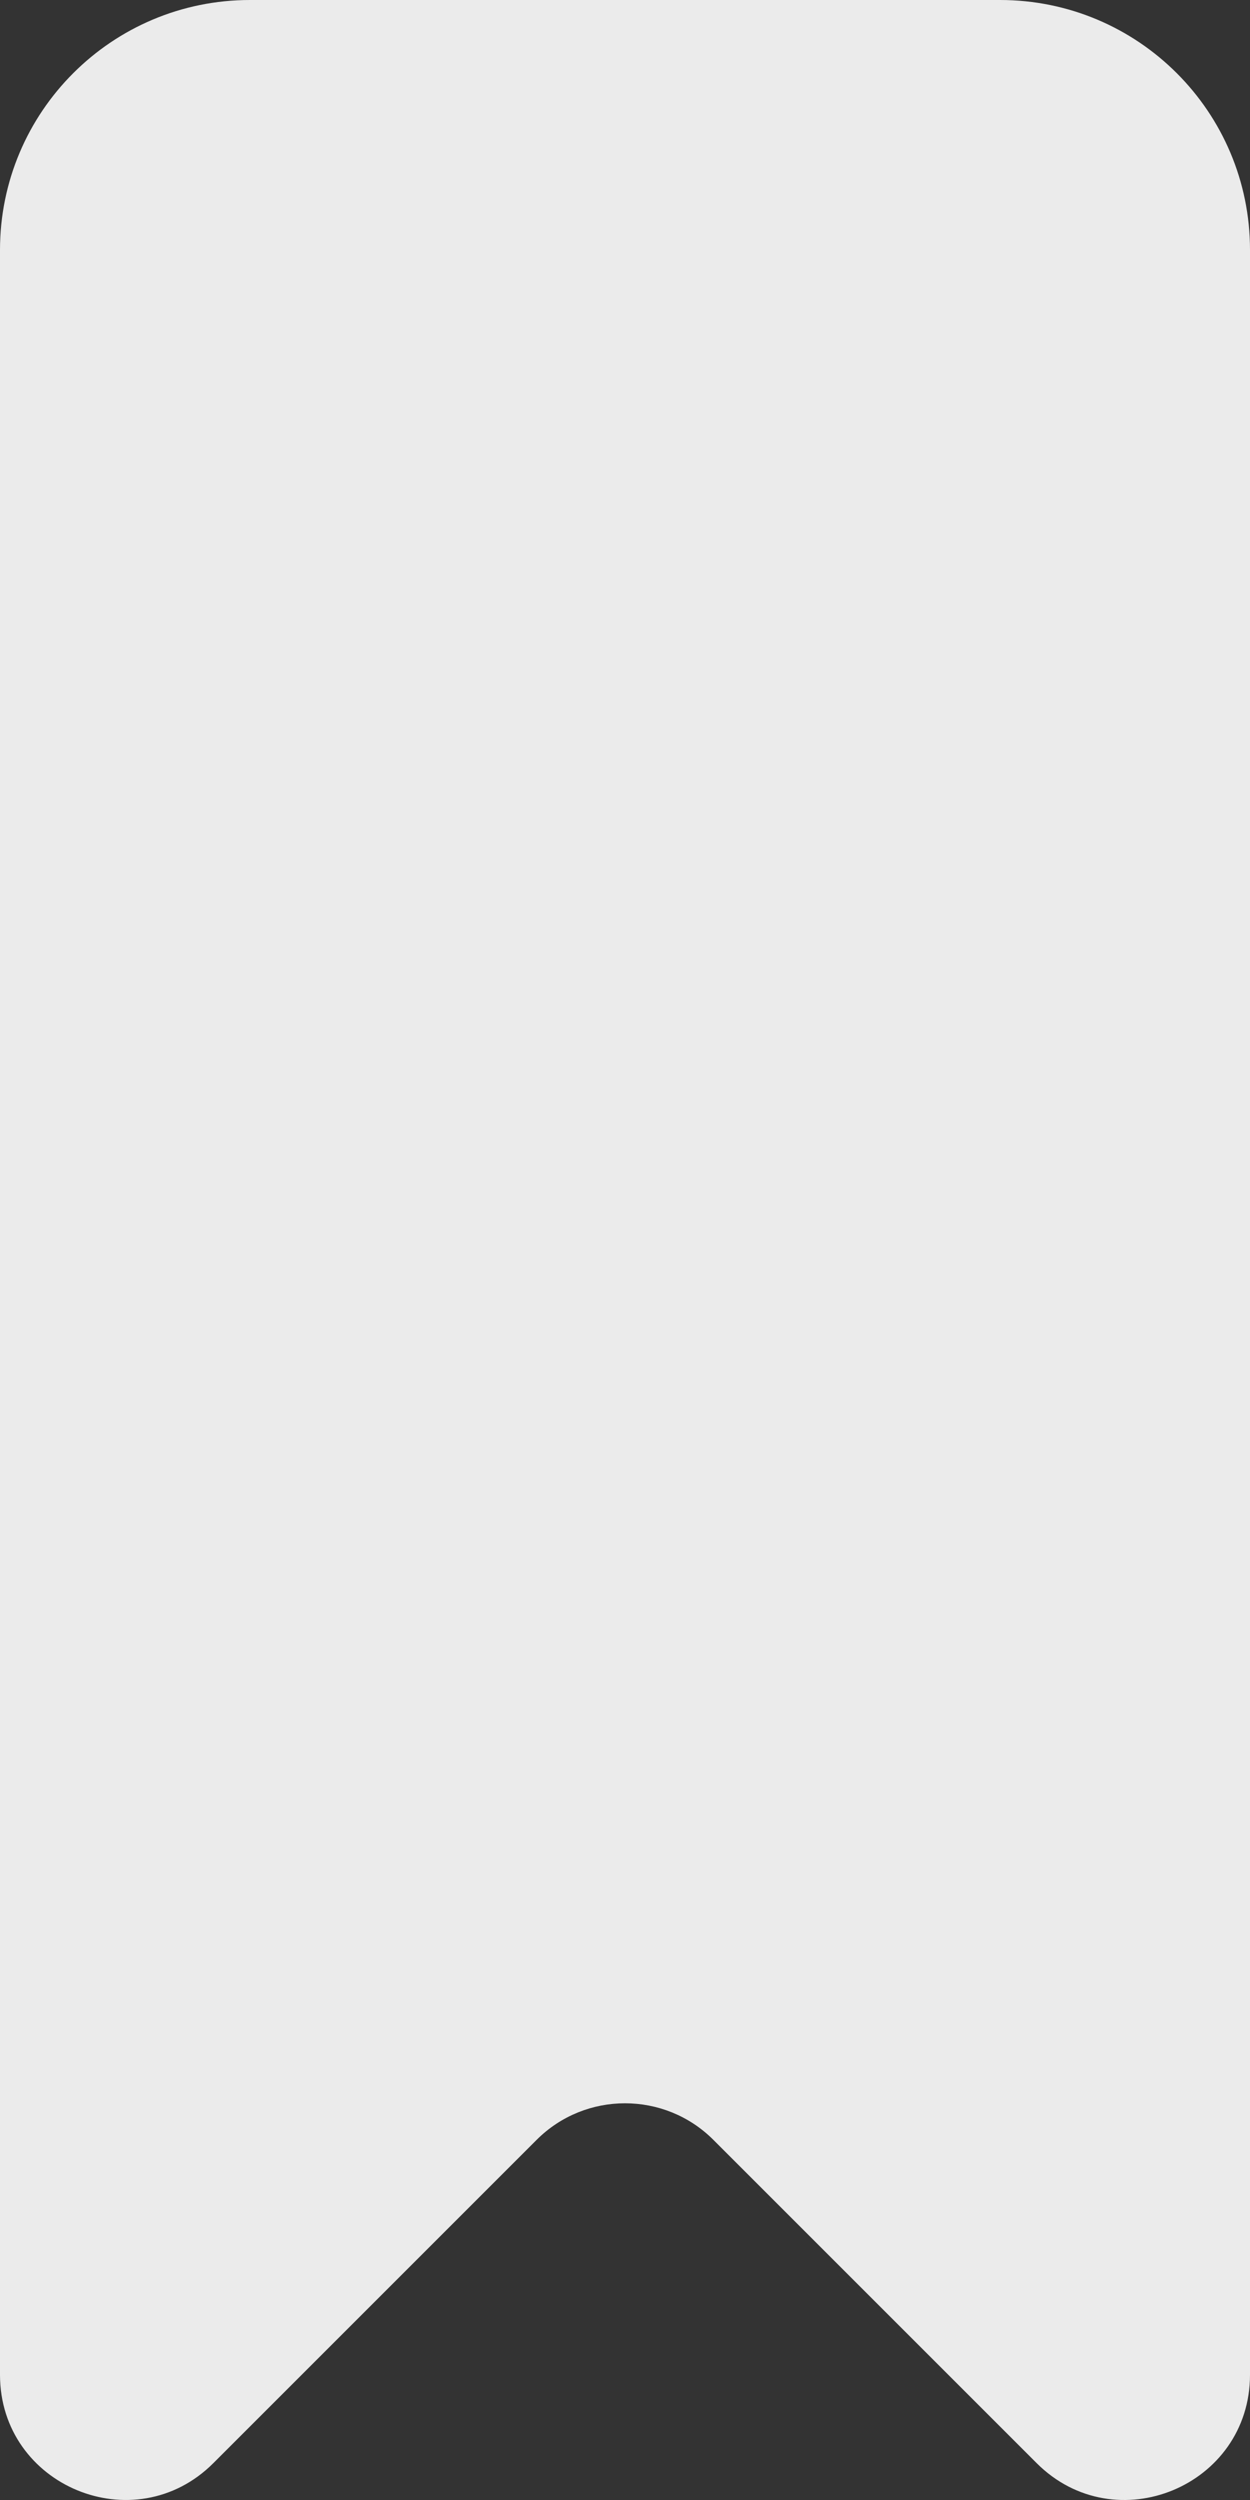 <!-- Generated by IcoMoon.io -->
<svg version="1.1" xmlns="http://www.w3.org/2000/svg" width="16" height="32" viewBox="0 0 16 32">
<rect x="0" y="0" width="16" height="32" fill="#333333" stroke="none"/>
<title>as-bookmark_fill-</title>
<path fill="#ebebeb" d="M16 3.2v27.197c0 1.426-1.723 2.139-2.731 1.131l-4.138-4.138c-0.624-0.624-1.638-0.624-2.262 0l-4.138 4.138c-1.008 1.008-2.731 0.294-2.731-1.131v-27.197c0-1.768 1.432-3.2 3.2-3.2h9.6c1.768 0 3.2 1.432 3.2 3.2z"></path>
</svg>
